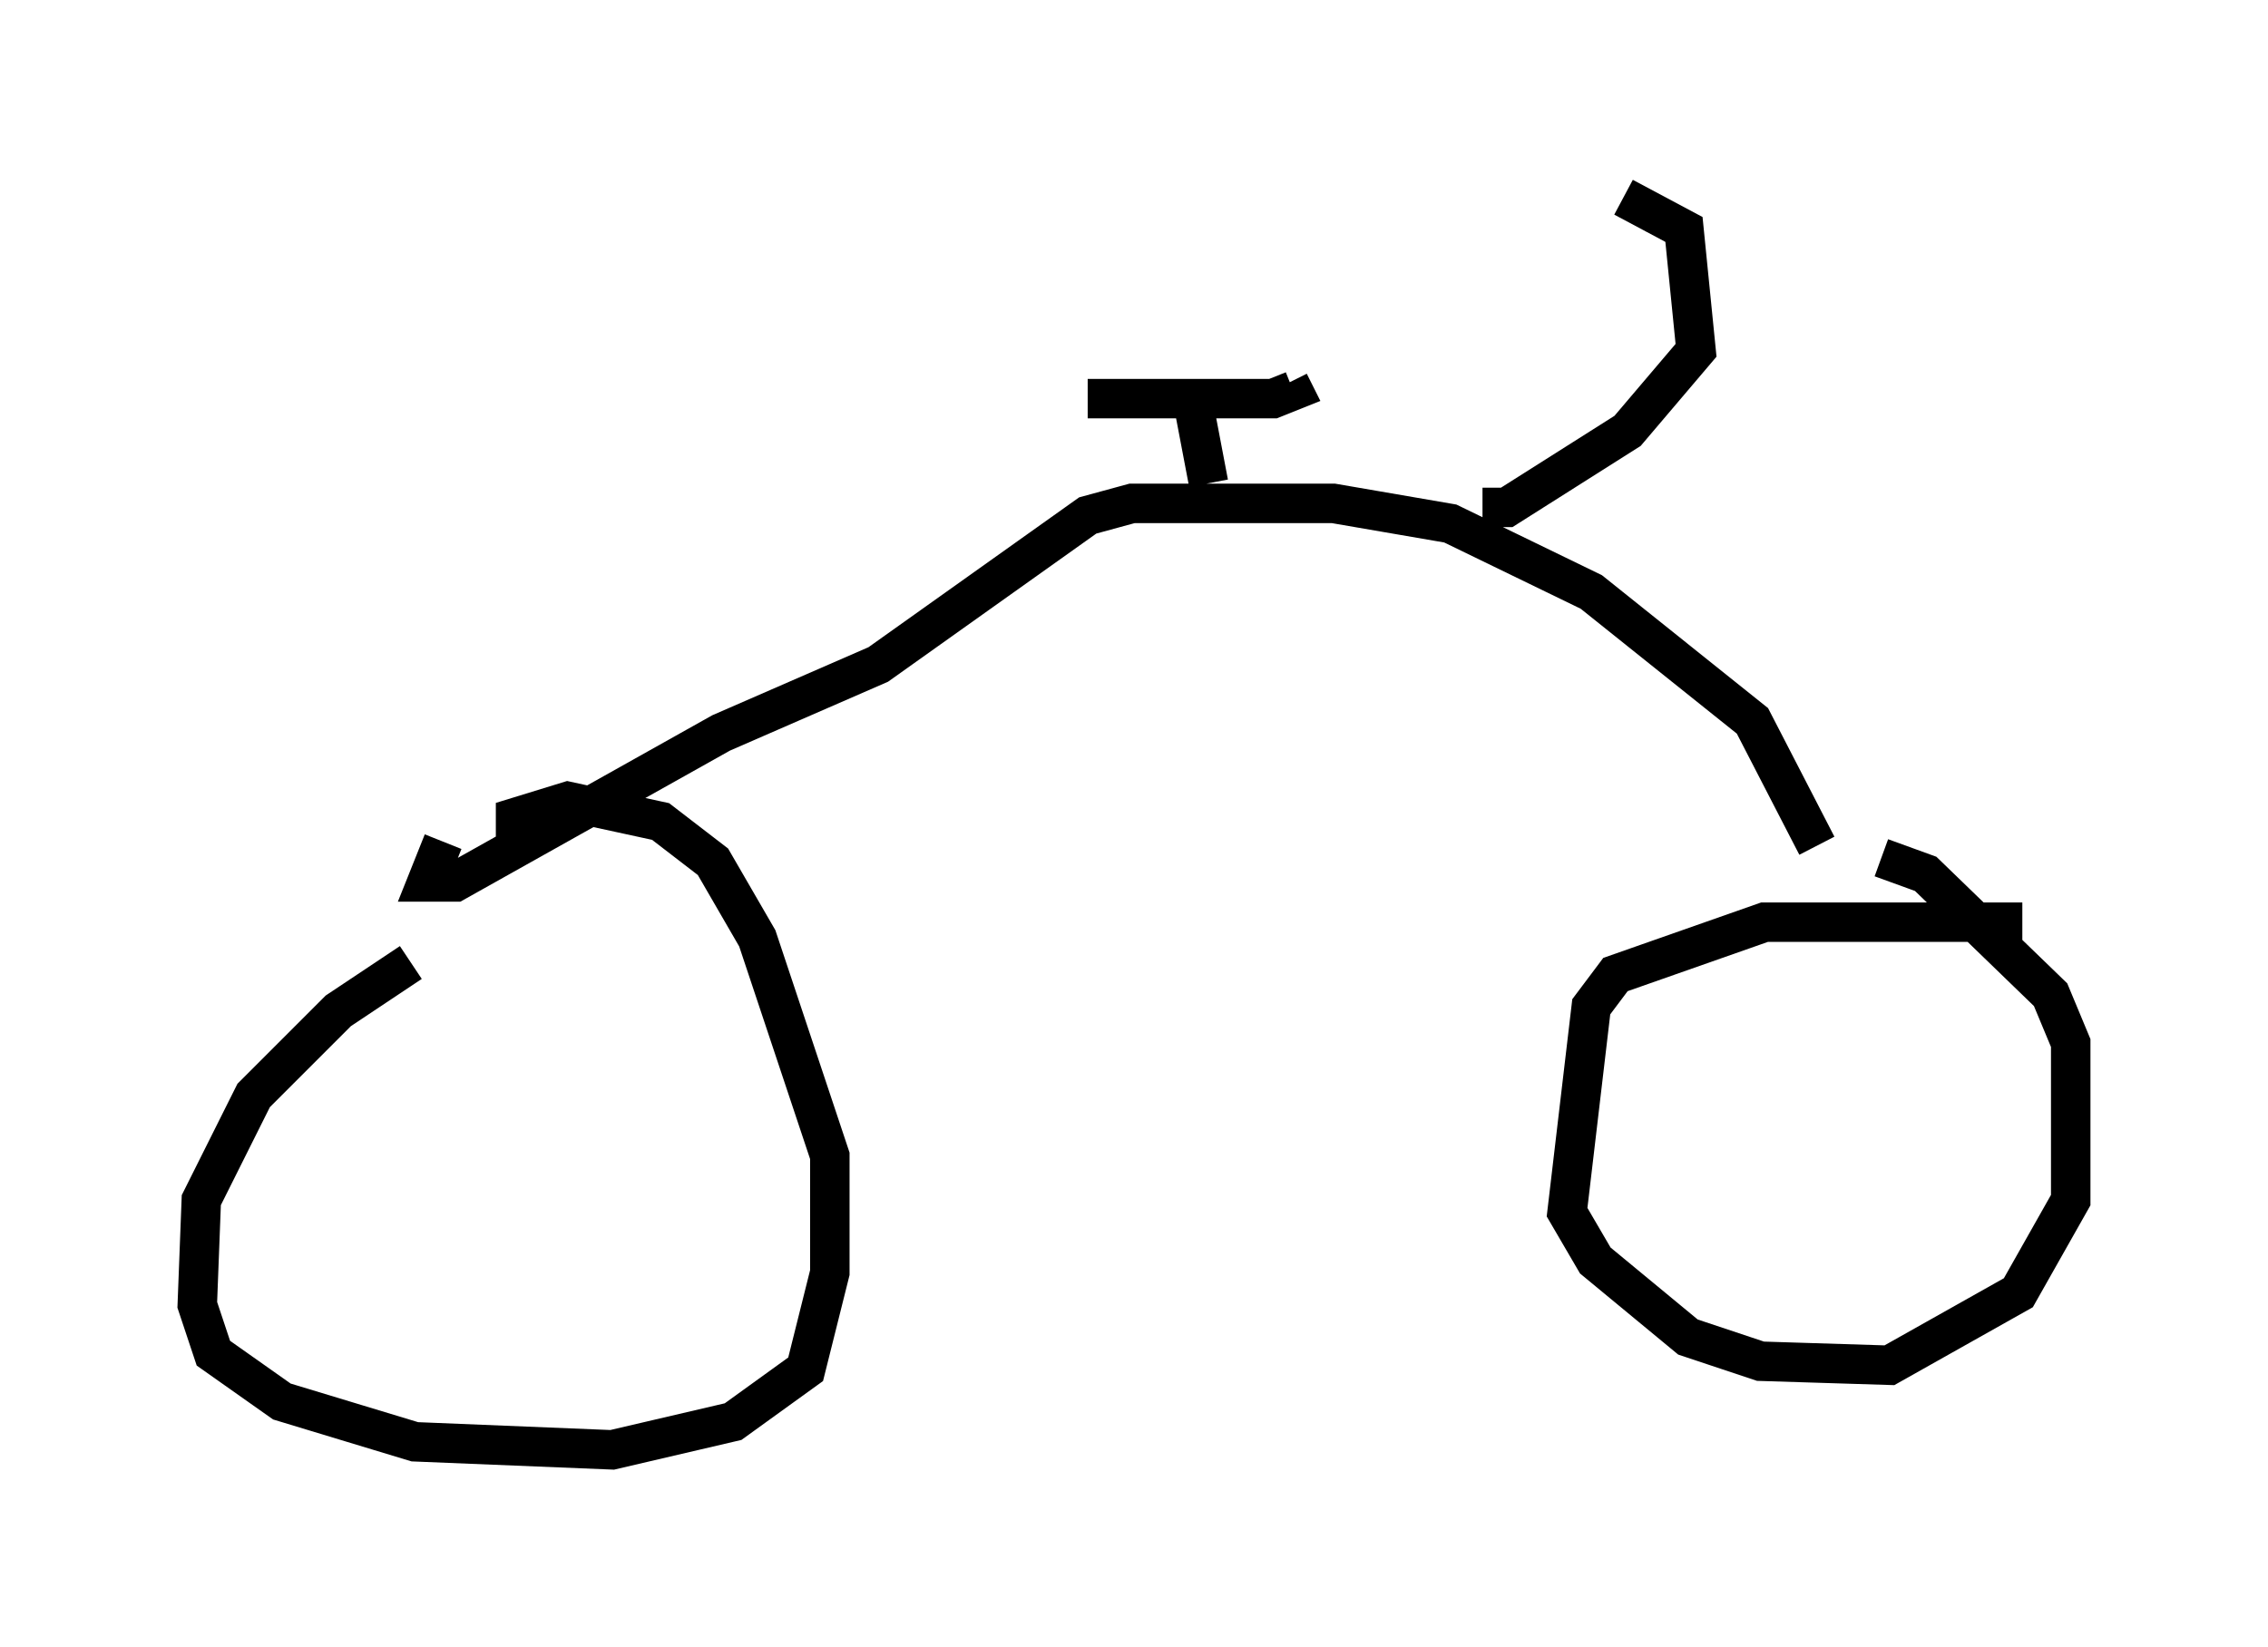 <?xml version="1.0" encoding="utf-8" ?>
<svg baseProfile="full" height="41.748" version="1.1" width="57.469" xmlns="http://www.w3.org/2000/svg" xmlns:ev="http://www.w3.org/2001/xml-events" xmlns:xlink="http://www.w3.org/1999/xlink"><defs /><rect fill="white" height="41.748" width="57.469" x="0" y="0" /><path d="M15.004, 22.252 m-4.594, 2.144 l-1.838, 1.225 -2.144, 2.144 l-1.327, 2.654 -0.102, 2.654 l0.408, 1.225 1.735, 1.225 l3.369, 1.021 5.002, 0.204 l3.063, -0.715 1.838, -1.327 l0.613, -2.45 0.0, -2.96 l-1.838, -5.513 -1.123, -1.94 l-1.327, -1.021 -2.348, -0.51 l-1.327, 0.408 0.0, 0.51 m38.18, 2.144 l-6.533, 0.0 -3.777, 1.327 l-0.613, 0.817 -0.613, 5.206 l0.715, 1.225 2.348, 1.94 l1.838, 0.613 3.267, 0.102 l3.267, -1.838 1.327, -2.348 l0.0, -3.981 -0.51, -1.225 l-3.165, -3.063 -1.123, -0.408 m-36.444, -0.408 l-0.408, 1.021 0.715, 0.0 l6.738, -3.777 3.981, -1.735 l5.308, -3.777 1.123, -0.306 l5.104, 0.0 2.96, 0.51 l3.573, 1.735 4.083, 3.267 l1.633, 3.165 m-15.415, -9.188 l-0.408, -2.144 -2.654, 0.0 l4.696, 0.0 0.51, -0.204 l-0.102, -0.204 m4.9, 3.165 l0.613, 0.0 3.063, -1.94 l1.735, -2.042 -0.306, -3.063 l-1.531, -0.817 " fill="none" stroke="black" stroke-width="1" /></svg>